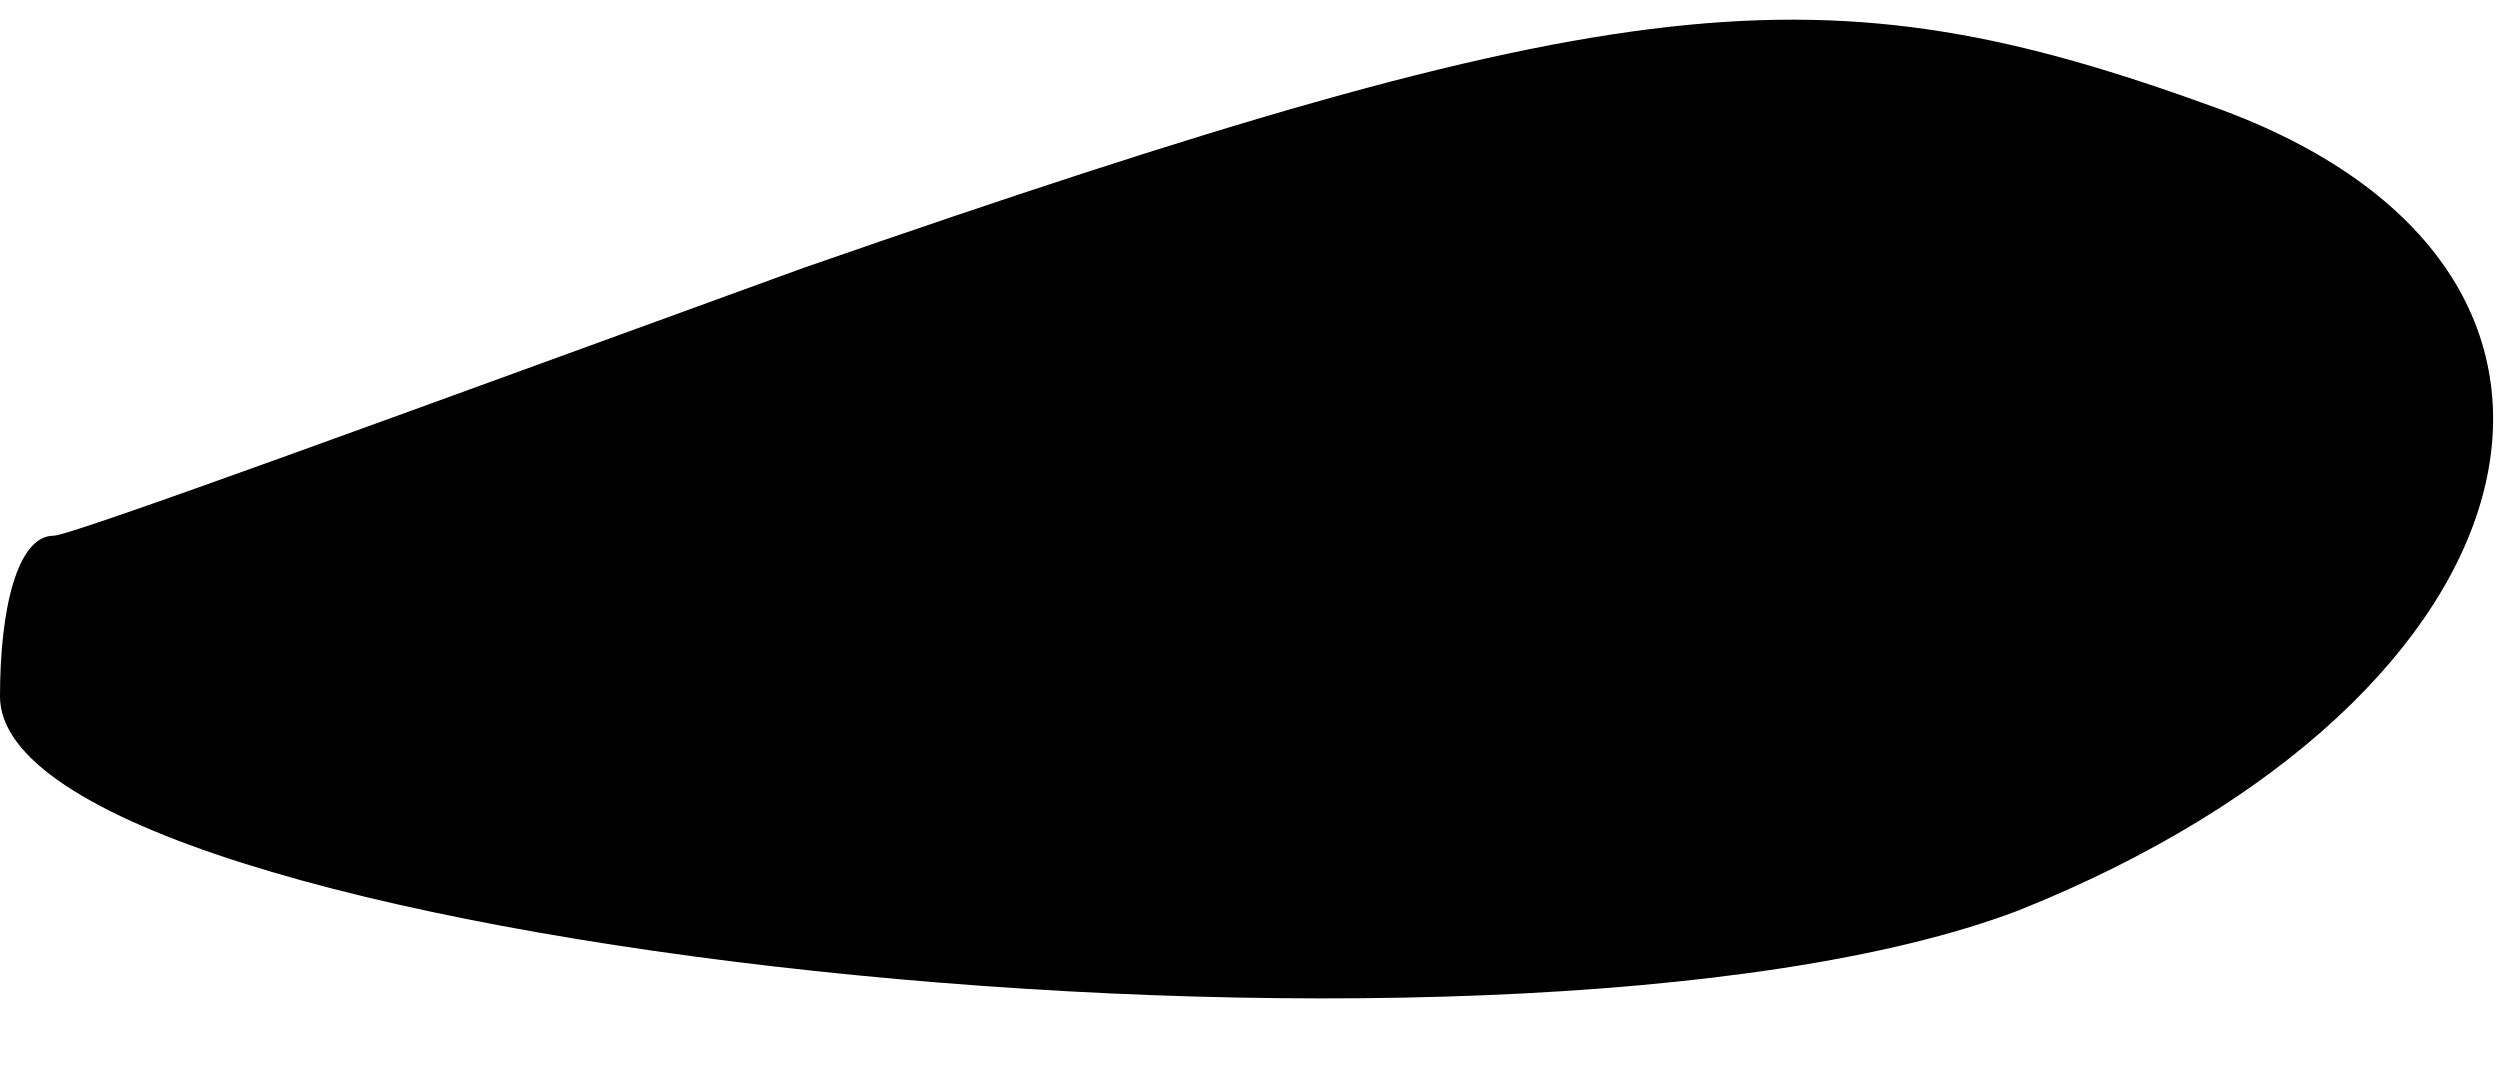<?xml version="1.0" standalone="no"?>
<!DOCTYPE svg PUBLIC "-//W3C//DTD SVG 20010904//EN"
 "http://www.w3.org/TR/2001/REC-SVG-20010904/DTD/svg10.dtd">
<svg version="1.0" xmlns="http://www.w3.org/2000/svg"
 width="14pt" height="6pt" viewBox="0 0 14 6"
 preserveAspectRatio="xMidYMid meet">
<g transform="translate(0,6) scale(0.1,-0.1)"
fill="#000000" stroke="none">
<path fill="#000000" stroke="none" d="M45 45 c-22 -8 -41 -15 -42 -15 -2 0
-3 -4 -3 -9 0 -14 84 -23 113 -12 30 12 36 36 11 45 -22 8 -33 7 -79 -9z"/>
</g>
</svg>
